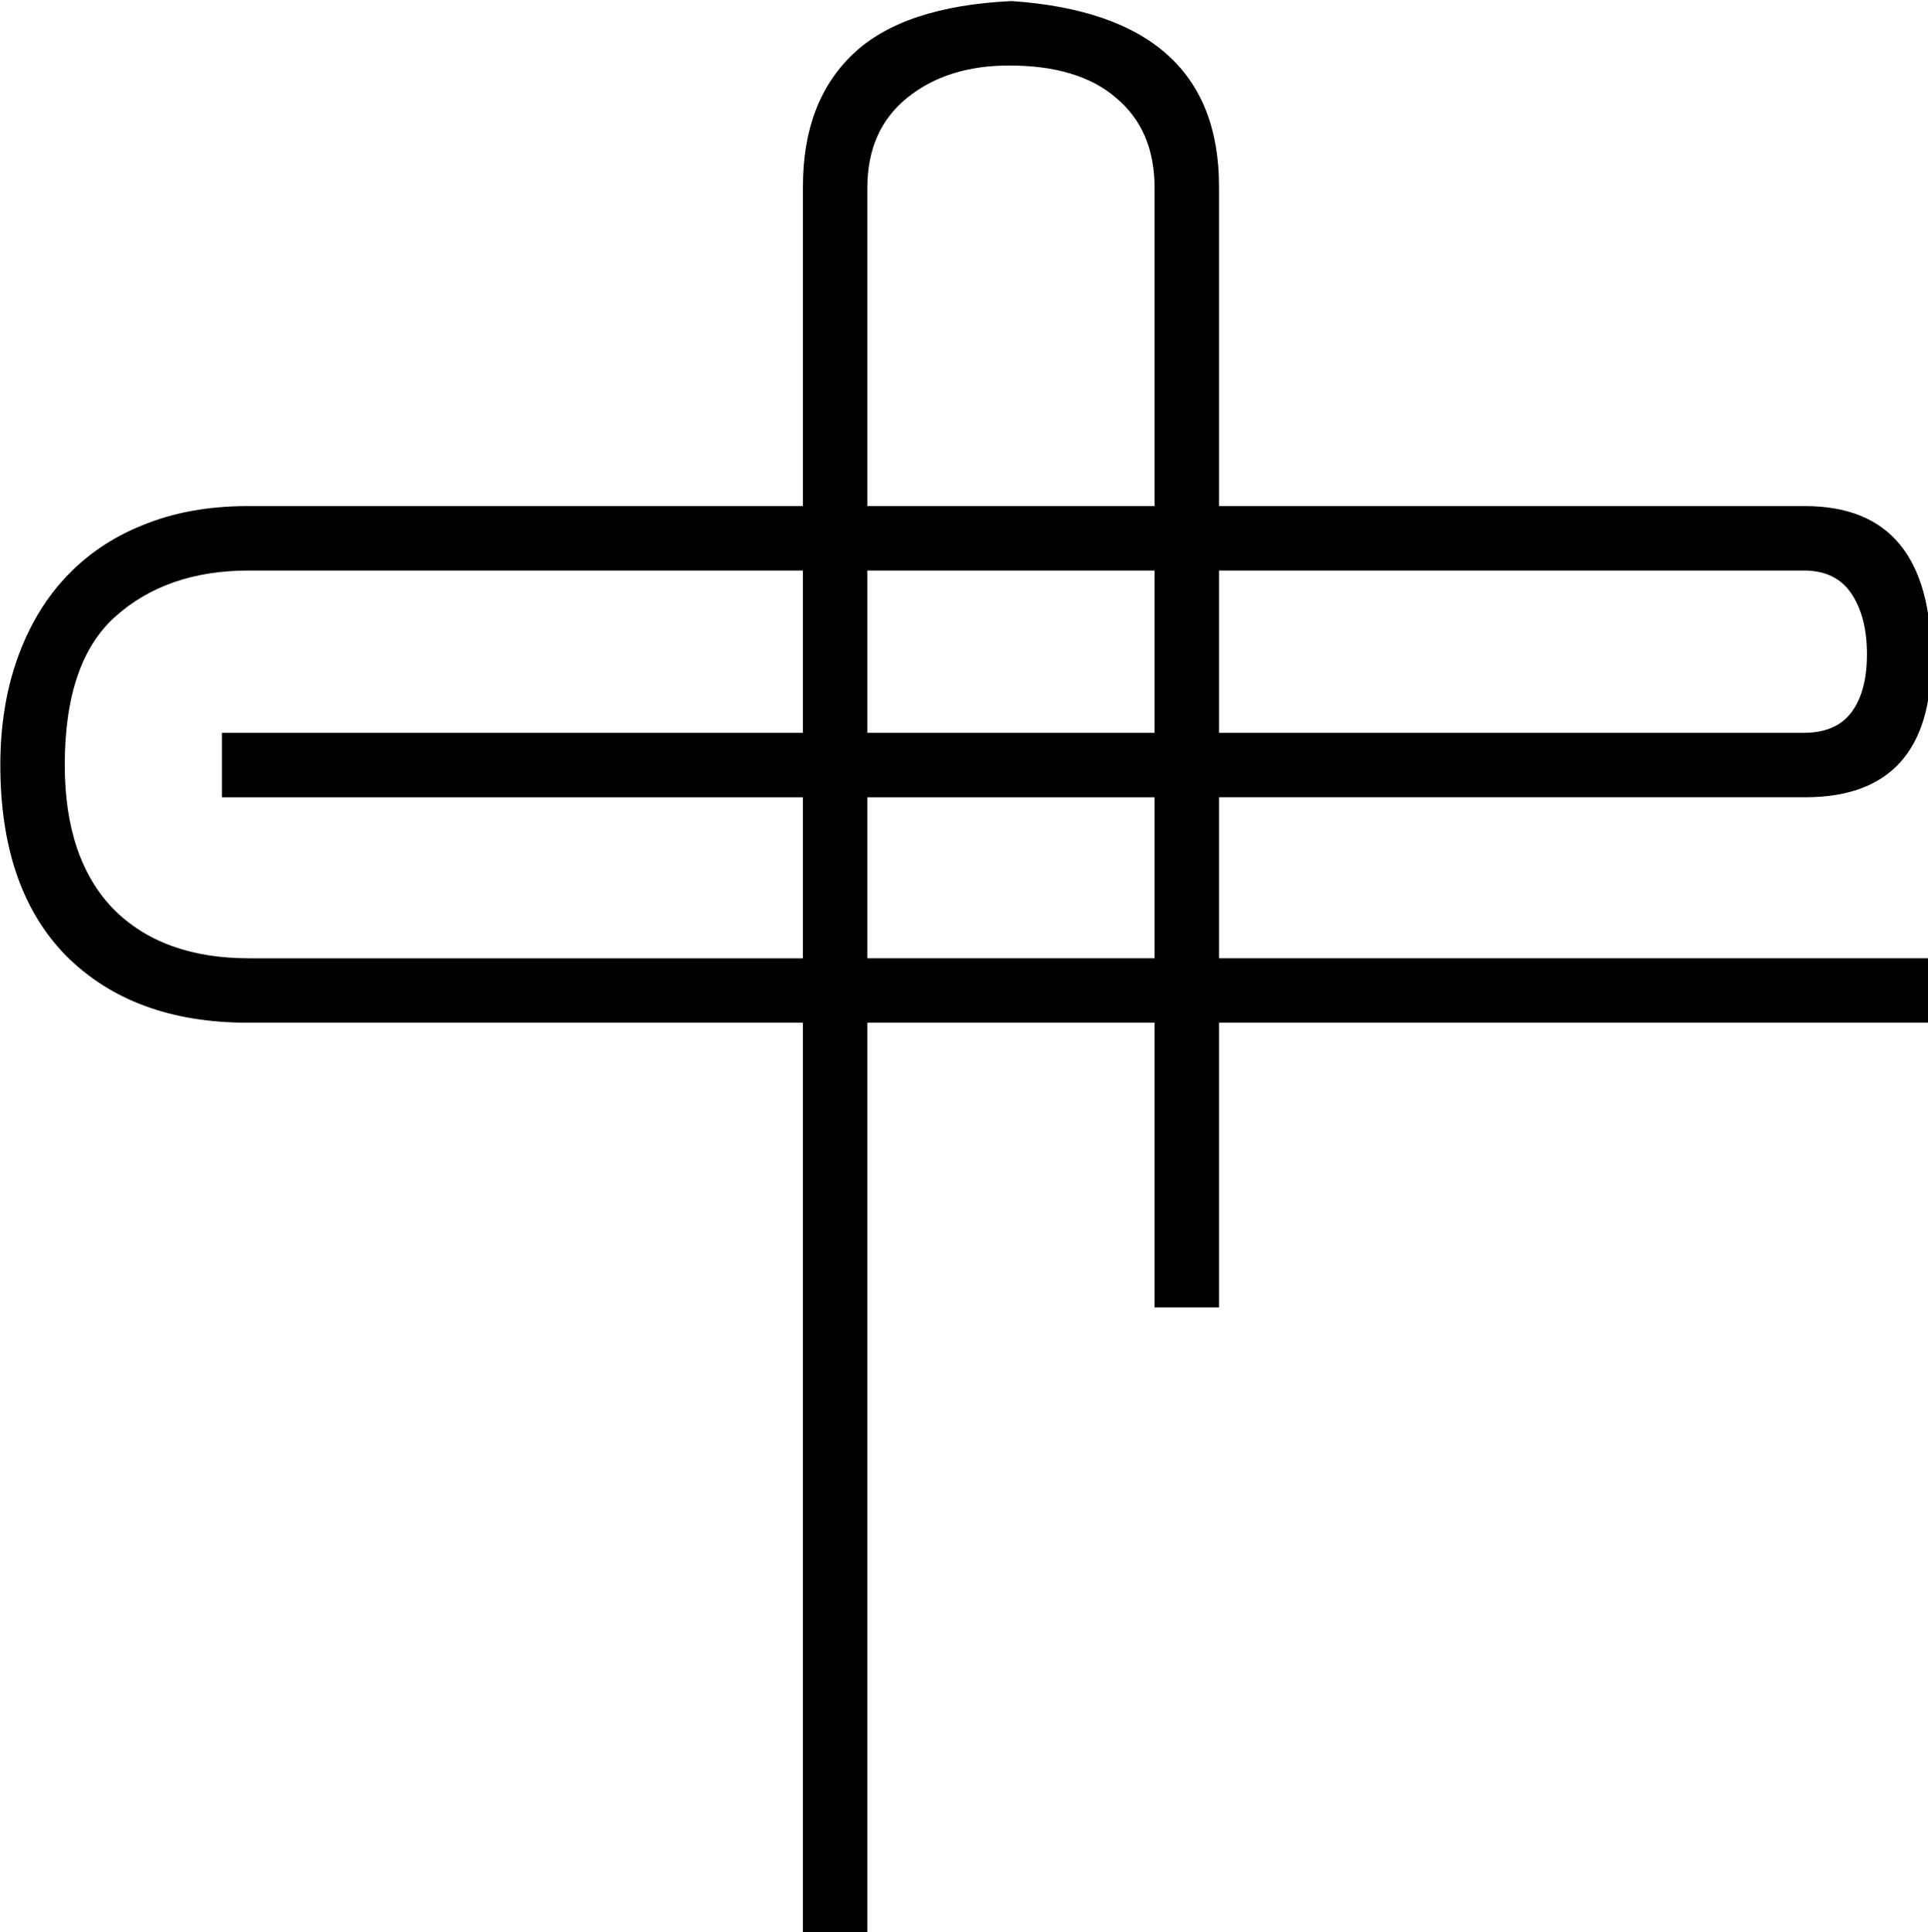 <?xml version="1.0" encoding="UTF-8" standalone="no"?>
<!-- Created with Inkscape (http://www.inkscape.org/) -->

<svg
   xmlns:dc="http://purl.org/dc/elements/1.1/"
   xmlns:cc="http://creativecommons.org/ns#"
   xmlns:rdf="http://www.w3.org/1999/02/22-rdf-syntax-ns#"
   xmlns:svg="http://www.w3.org/2000/svg"
   xmlns="http://www.w3.org/2000/svg"
   xmlns:sodipodi="http://sodipodi.sourceforge.net/DTD/sodipodi-0.dtd"
   xmlns:inkscape="http://www.inkscape.org/namespaces/inkscape"
   width="37.182mm"
   height="37.257mm"
   viewBox="0 0 37.182 37.257"
   version="1.1"
   id="svg17461"
   inkscape:version="0.92.4 (5da689c313, 2019-01-14)"
   sodipodi:docname="F50.svg">
  <defs
     id="defs17455" />
  <sodipodi:namedview
     id="base"
     pagecolor="#ffffff"
     bordercolor="#666666"
     borderopacity="1.0"
     inkscape:pageopacity="0.0"
     inkscape:pageshadow="2"
     inkscape:zoom="0.35"
     inkscape:cx="-346.11523"
     inkscape:cy="-373.40305"
     inkscape:document-units="mm"
     inkscape:current-layer="layer1"
     showgrid="false"
     fit-margin-top="0"
     fit-margin-left="0"
     fit-margin-right="0"
     fit-margin-bottom="0"
     inkscape:window-width="1920"
     inkscape:window-height="1017"
     inkscape:window-x="-8"
     inkscape:window-y="-8"
     inkscape:window-maximized="1" />
  <g
     inkscape:label="Layer 1"
     inkscape:groupmode="layer"
     id="layer1"
     transform="translate(-4.264,-12.78)">
    <g
       aria-label="𓄸"
       transform="scale(0.265)"
       style="font-style:normal;font-variant:normal;font-weight:normal;font-stretch:normal;font-size:192px;line-height:1.25;font-family:sans-serif;-inkscape-font-specification:'sans-serif, Normal';font-variant-ligatures:normal;font-variant-caps:normal;font-variant-numeric:normal;font-feature-settings:normal;text-align:start;letter-spacing:0px;word-spacing:0px;writing-mode:lr-tb;text-anchor:start;fill:#000000;fill-opacity:1;stroke:none"
       id="flowRoot18006">
      <path
         d="m 74.521,189.117 v -66.469 h -40.406 q -8.344,0 -13.219,-4.875 -4.781,-4.875 -4.781,-13.875 0,-4.219 1.219,-7.688 1.219,-3.469 3.469,-5.906 2.344,-2.531 5.625,-3.844 3.375,-1.406 7.688,-1.406 h 40.406 v -23.25 q 0,-6.188 3.656,-9.656 3.656,-3.469 11.531,-3.844 15.094,1.031 15.094,13.5 v 23.25 h 42.656 q 9.188,0 9.188,11.156 0,10.031 -9.188,10.031 h -42.656 v 11.719 h 51.844 v 4.688 h -51.844 v 20.719 h -4.688 V 122.648 H 79.209 v 66.469 z m 0,-71.156 v -11.719 h -42.281 v -4.688 h 42.281 v -11.812 h -40.312 q -6,0 -9.75,3.375 -3.656,3.281 -3.656,10.781 0,6.844 3.562,10.5 3.562,3.562 9.844,3.562 z m 25.594,-56.062 q 0,-4.219 -2.812,-6.562 -2.719,-2.344 -7.781,-2.344 -4.5,0 -7.406,2.344 -2.906,2.344 -2.906,6.562 v 23.156 h 20.906 z m 4.688,39.656 h 42.562 q 2.344,0 3.469,-1.5 1.125,-1.5 1.125,-4.219 0,-2.719 -1.125,-4.406 -1.125,-1.688 -3.469,-1.688 h -42.562 z M 79.209,117.96 H 100.115 V 106.242 H 79.209 Z m 0,-16.406 H 100.115 V 89.742 H 79.209 Z"
         id="path18014"
         inkscape:connector-curvature="0" />
    </g>
  </g>
</svg>
